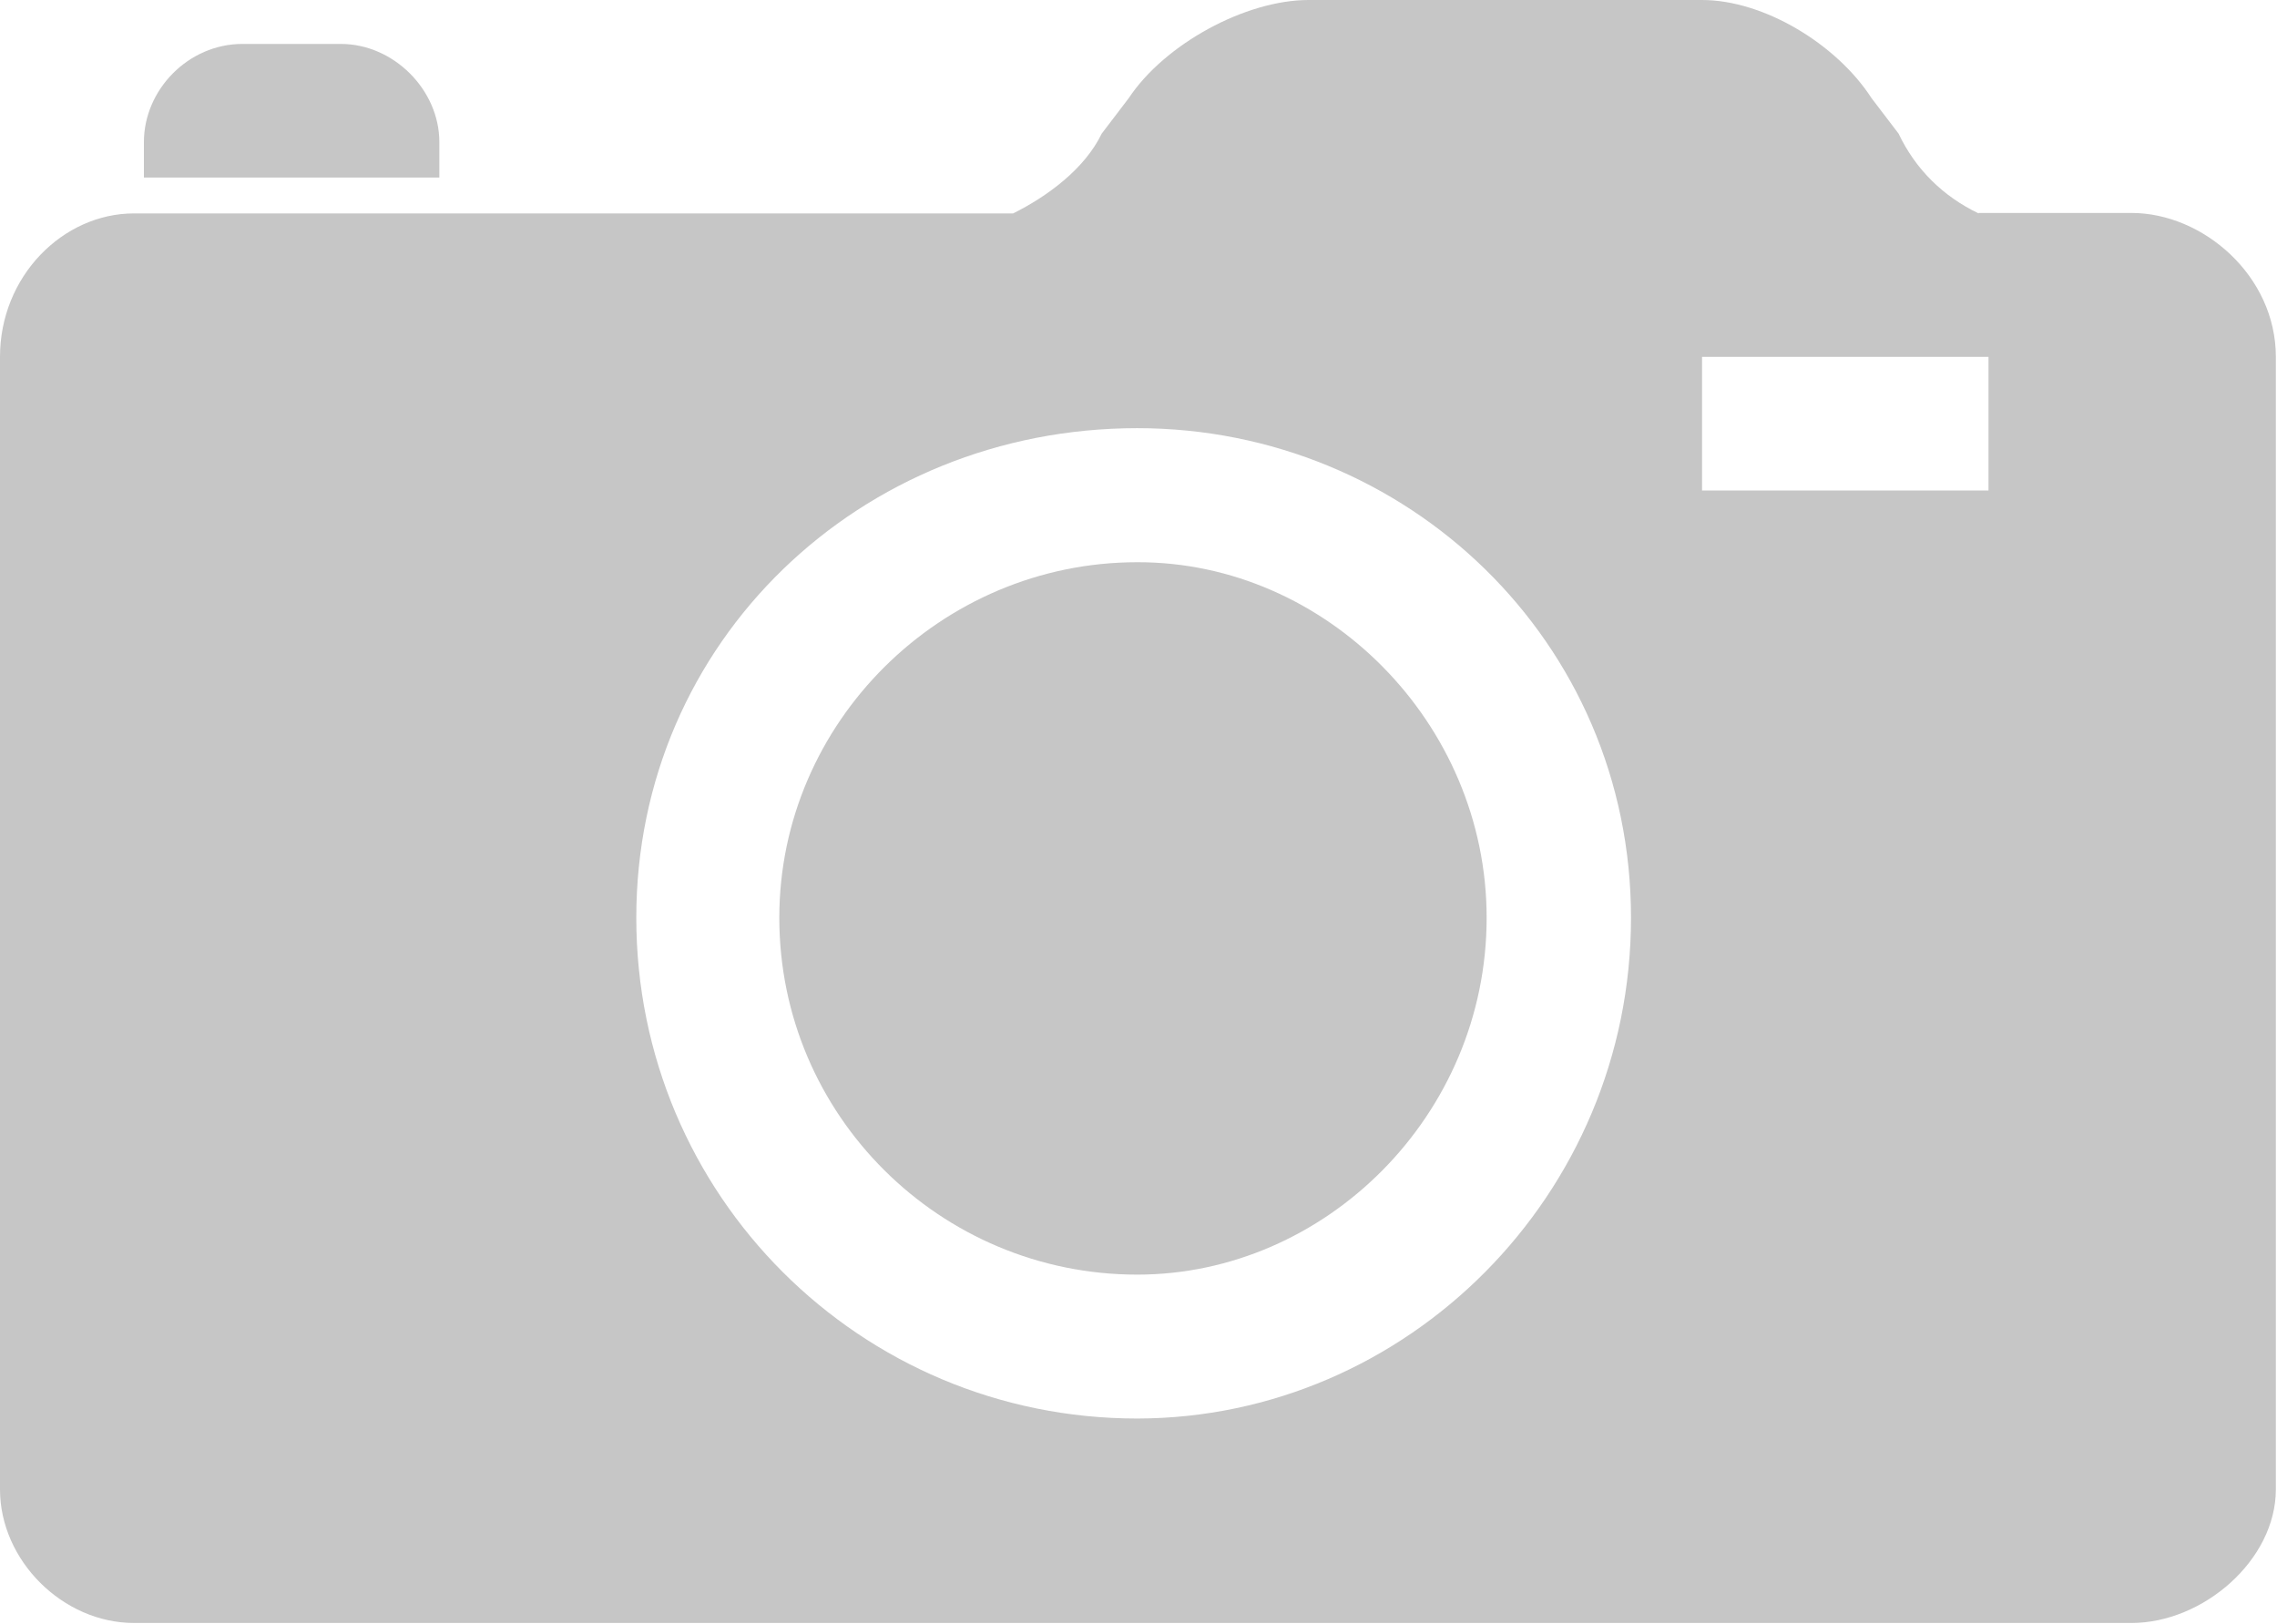 <svg width="115" height="82" viewBox="0 0 115 82" fill="none" xmlns="http://www.w3.org/2000/svg">
<path fill-rule="evenodd" clip-rule="evenodd" d="M100.429 18.023H85.962V24.771H100.429V18.023ZM82.374 46.349C82.374 32.402 71.064 21.624 57.437 21.624C43.447 21.624 32.136 32.402 32.136 46.349C32.136 60.365 43.447 71.641 57.437 71.641C71.064 71.619 82.374 60.343 82.374 46.349ZM75.083 46.349C75.083 56.335 66.93 64.373 57.437 64.373C47.489 64.373 39.359 56.335 39.359 46.349C39.359 36.5 47.512 28.394 57.437 28.394C66.953 28.371 75.083 36.5 75.083 46.349ZM99.93 10.778C98.135 9.917 96.75 8.559 95.887 6.747L94.524 4.959C92.753 2.219 89.073 0 85.962 0H66.09C62.91 0 58.822 2.219 57.005 4.959L55.643 6.747C54.779 8.536 52.895 9.917 51.169 10.778H40.721H35.748H14.058H6.768C3.18 10.778 0 13.948 0 18.023V75.219C0 78.819 3.18 81.966 6.768 81.966H107.651C111.262 81.966 114.942 78.796 114.942 75.219V18.023C114.942 13.925 111.262 10.755 107.651 10.755H99.93V10.778ZM22.189 7.178C22.189 4.529 19.872 2.219 17.215 2.219H12.241C9.516 2.219 7.268 4.529 7.268 7.178V8.966H22.189V7.178Z" fill="#C6C6C6"/>
</svg>
